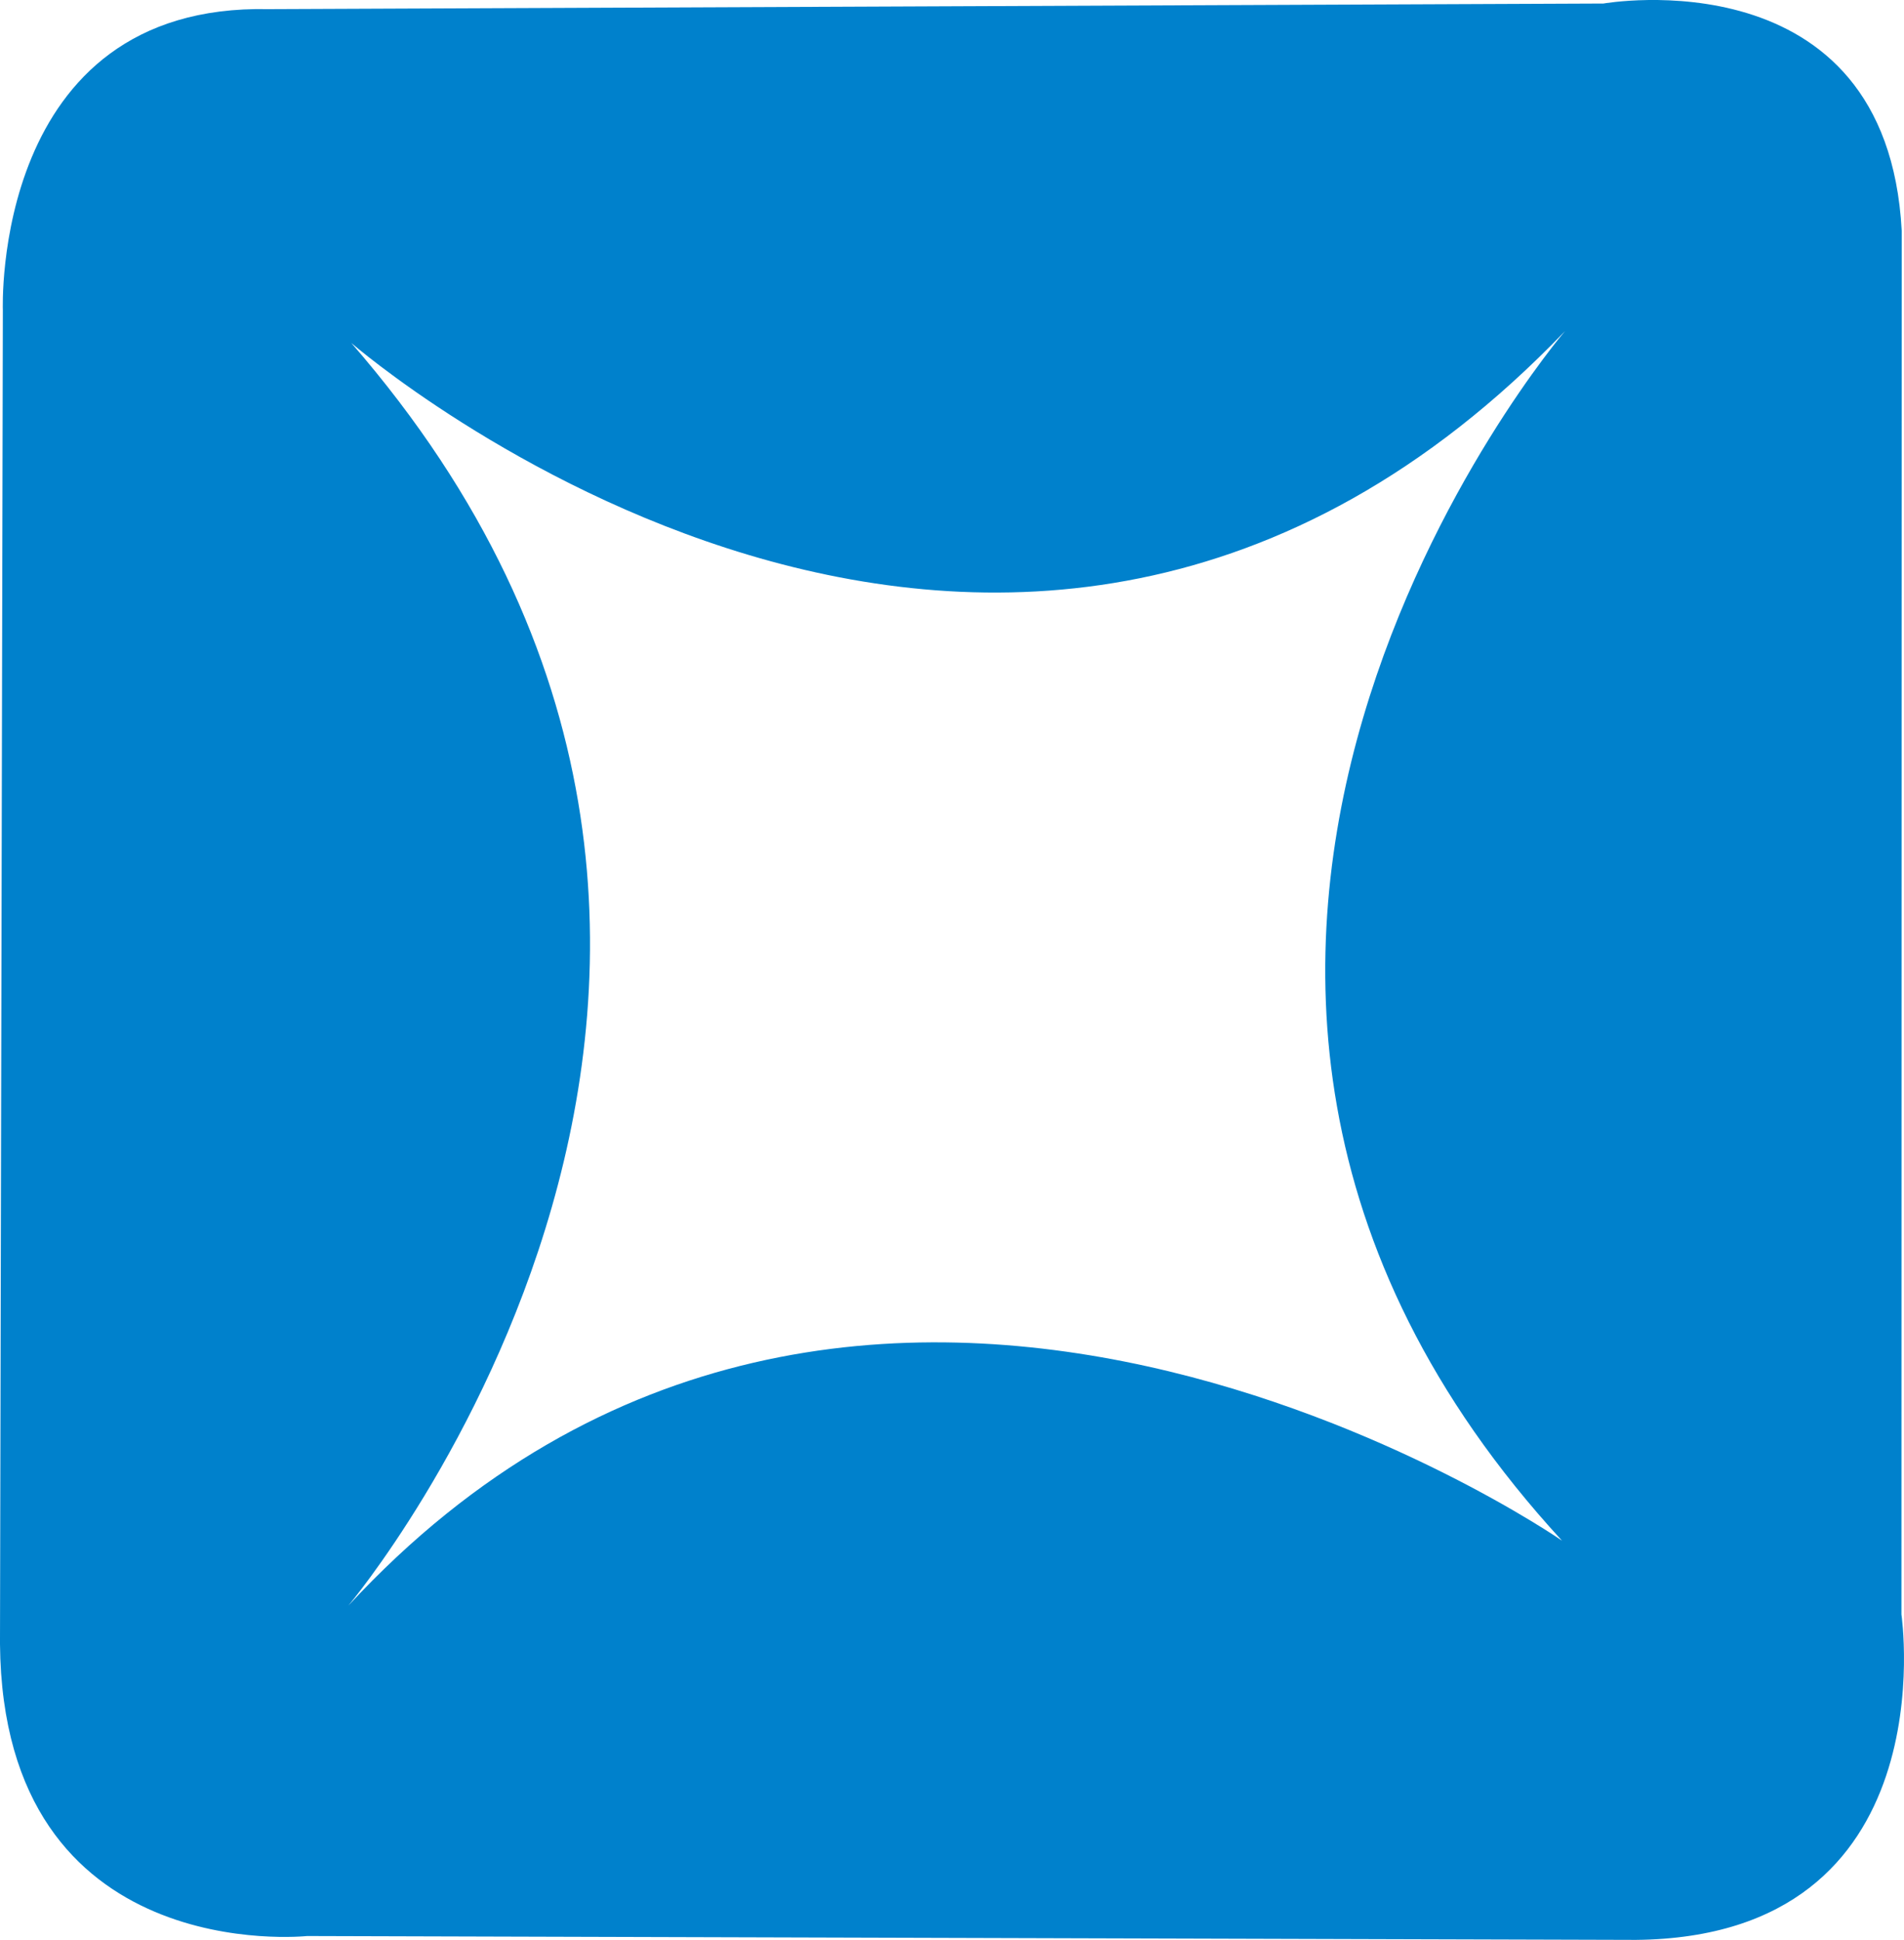 <?xml version="1.0" encoding="UTF-8"?>
<svg class="icon" width="439.59" height="447.83" version="1.1" viewBox="0 0 439.593 895.664" xmlns="http://www.w3.org/2000/svg" xmlns:cc="http://creativecommons.org/ns#" xmlns:dc="http://purl.org/dc/elements/1.1/" xmlns:rdf="http://www.w3.org/1999/02/22-rdf-syntax-ns#">
<path d="m658.2 745.4 0.13-638.88c-6.85-128.05-137.75-104.89-137.75-104.89l-616.38 2.59c-128.13-2.75-122.68 139.08-122.68 139.08l-1.32 615.72c1.32 149.85 141.77 134.86 141.77 134.86l613.6 1.78c144.54-1.36 122.63-150.26 122.63-150.26zm-156.72-34.06s-324.53-224.77-560.43 30c0 0 250.19-296.72 1.36-583 0 0 302.71 262.91 560.43-5.44 0.01-0.06-248.16 290.09-1.36 558.44z" fill="#0081cc"/>
</svg>
